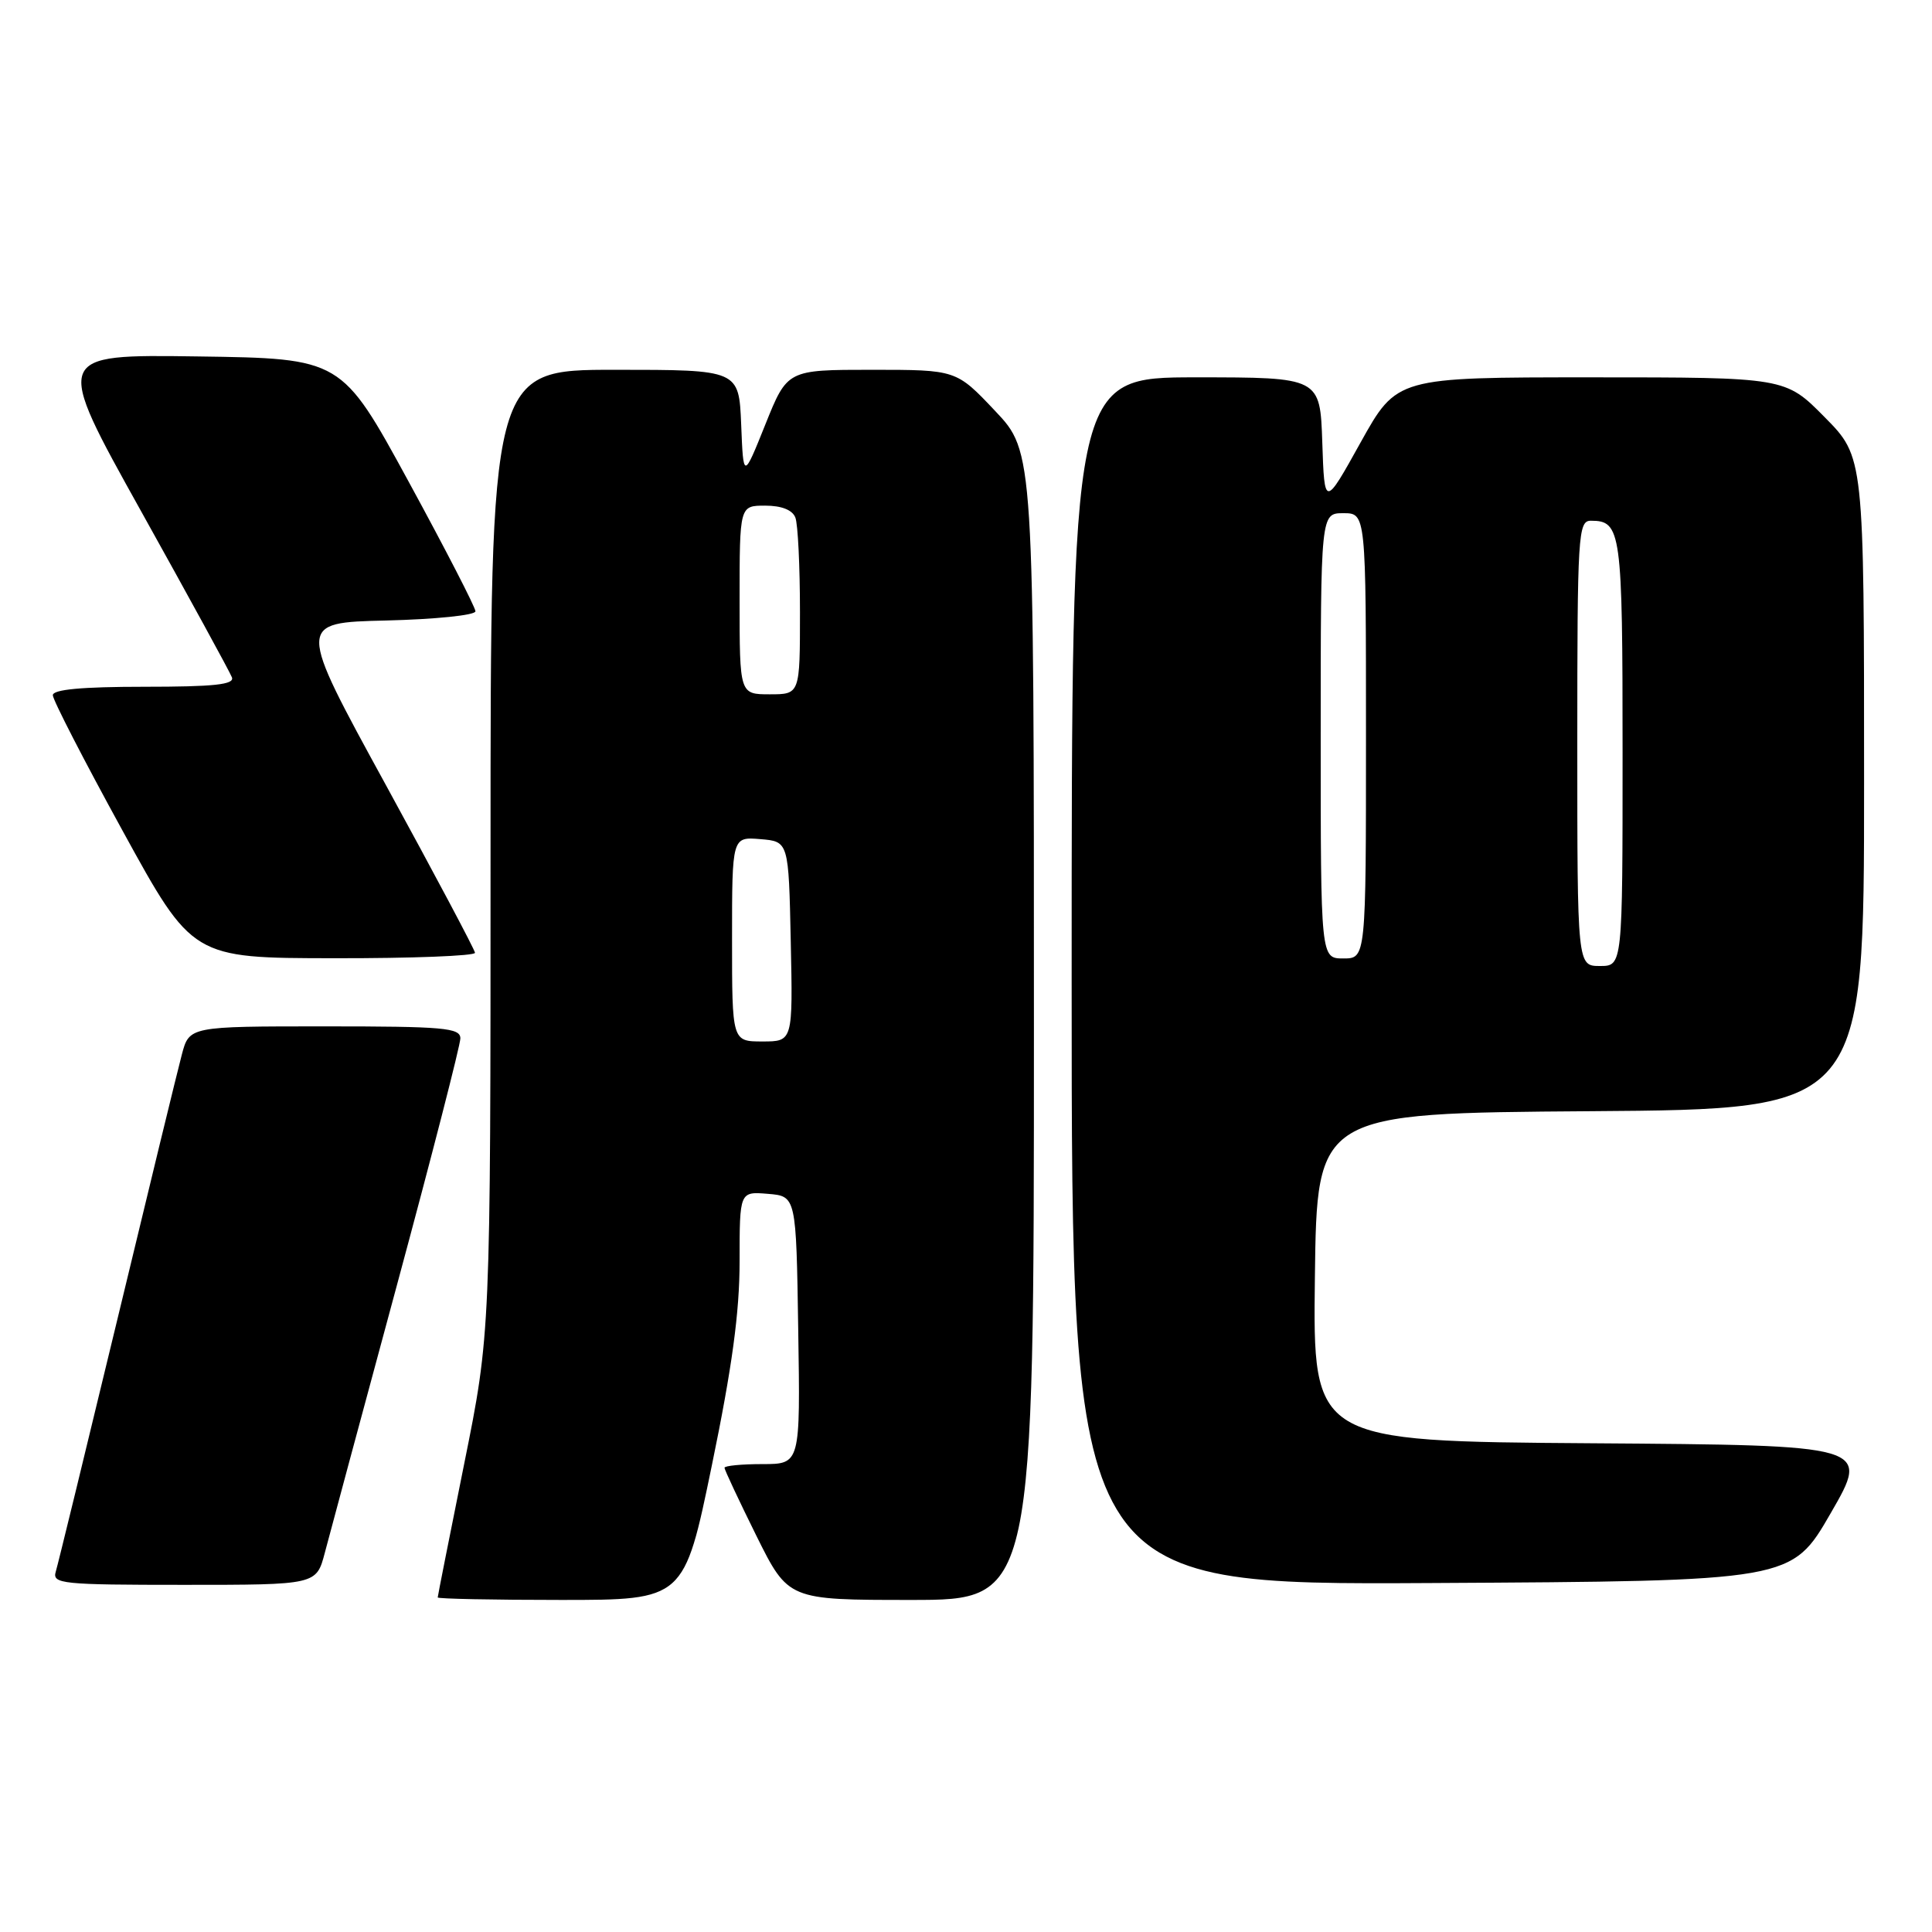 <?xml version="1.0" encoding="UTF-8" standalone="no"?>
<!DOCTYPE svg PUBLIC "-//W3C//DTD SVG 1.1//EN" "http://www.w3.org/Graphics/SVG/1.1/DTD/svg11.dtd" >
<svg xmlns="http://www.w3.org/2000/svg" xmlns:xlink="http://www.w3.org/1999/xlink" version="1.1" viewBox="0 0 256 256">
 <g >
 <path fill="currentColor"
d=" M 94.32 194.19 C 97.01 181.17 98.00 173.90 98.00 167.13 C 98.00 157.88 98.00 157.88 101.75 158.19 C 105.50 158.50 105.50 158.50 105.77 176.25 C 106.05 194.00 106.05 194.00 101.02 194.00 C 98.26 194.00 96.00 194.22 96.00 194.49 C 96.00 194.75 97.90 198.80 100.22 203.49 C 104.45 212.00 104.45 212.00 120.72 212.00 C 137.00 212.00 137.00 212.00 137.00 135.94 C 137.00 59.88 137.00 59.88 131.85 54.44 C 126.71 49.00 126.71 49.00 115.51 49.00 C 104.32 49.00 104.32 49.00 101.41 56.25 C 98.50 63.50 98.50 63.50 98.21 56.25 C 97.91 49.00 97.91 49.00 81.46 49.00 C 65.00 49.00 65.00 49.00 65.00 112.83 C 65.00 176.66 65.00 176.66 61.50 194.00 C 59.58 203.54 58.00 211.49 58.00 211.67 C 58.00 211.85 65.35 212.00 74.32 212.00 C 90.65 212.00 90.65 212.00 94.32 194.19 Z  M 43.04 205.75 C 43.65 203.41 47.95 187.48 52.58 170.34 C 57.21 153.21 61.00 138.47 61.00 137.59 C 61.00 136.19 58.80 136.00 43.04 136.00 C 25.08 136.00 25.08 136.00 24.09 139.75 C 23.54 141.81 19.68 157.68 15.51 175.00 C 11.33 192.32 7.68 207.29 7.39 208.25 C 6.90 209.87 8.17 210.00 24.39 210.00 C 41.92 210.00 41.92 210.00 43.04 205.75 Z  M 242.58 200.50 C 247.78 191.50 247.78 191.50 210.87 191.24 C 173.96 190.98 173.96 190.98 174.23 169.24 C 174.50 147.50 174.50 147.50 210.75 147.24 C 247.00 146.98 247.00 146.98 247.00 103.77 C 247.00 60.56 247.00 60.56 241.78 55.28 C 236.57 50.00 236.57 50.00 210.83 50.00 C 185.09 50.00 185.09 50.00 180.29 58.62 C 175.50 67.24 175.50 67.24 175.21 58.62 C 174.92 50.00 174.92 50.00 158.46 50.00 C 142.00 50.00 142.00 50.00 142.00 130.01 C 142.00 210.02 142.00 210.02 189.69 209.76 C 237.39 209.50 237.39 209.50 242.58 200.50 Z  M 62.94 126.25 C 62.91 125.84 57.59 115.83 51.12 104.00 C 39.35 82.50 39.35 82.50 51.17 82.22 C 57.68 82.06 63.00 81.52 63.00 81.00 C 63.00 80.49 59.01 72.74 54.13 63.79 C 45.25 47.50 45.25 47.50 26.19 47.23 C 7.12 46.96 7.12 46.96 18.69 67.73 C 25.05 79.15 30.47 89.06 30.73 89.75 C 31.10 90.71 28.38 91.00 19.11 91.00 C 10.84 91.00 7.00 91.36 7.00 92.12 C 7.00 92.74 11.16 100.82 16.25 110.09 C 25.50 126.95 25.50 126.95 44.25 126.97 C 54.56 126.99 62.97 126.66 62.94 126.25 Z  M 97.00 124.44 C 97.00 110.88 97.00 110.88 100.75 111.19 C 104.50 111.50 104.50 111.50 104.78 124.75 C 105.06 138.00 105.06 138.00 101.03 138.00 C 97.00 138.00 97.00 138.00 97.00 124.44 Z  M 98.00 79.50 C 98.00 67.00 98.00 67.00 101.39 67.00 C 103.56 67.00 105.00 67.57 105.39 68.58 C 105.73 69.45 106.00 75.08 106.00 81.08 C 106.00 92.00 106.00 92.00 102.00 92.00 C 98.00 92.00 98.00 92.00 98.00 79.50 Z  M 209.00 98.50 C 209.00 70.76 209.11 69.00 210.80 69.00 C 214.82 69.00 215.00 70.33 215.00 99.70 C 215.00 128.00 215.00 128.00 212.00 128.00 C 209.00 128.00 209.00 128.00 209.00 98.50 Z  M 175.00 97.50 C 175.00 68.00 175.00 68.00 178.00 68.00 C 181.00 68.00 181.00 68.00 181.00 97.50 C 181.00 127.00 181.00 127.00 178.00 127.00 C 175.00 127.00 175.00 127.00 175.00 97.50 Z "/>
</g>
</svg>